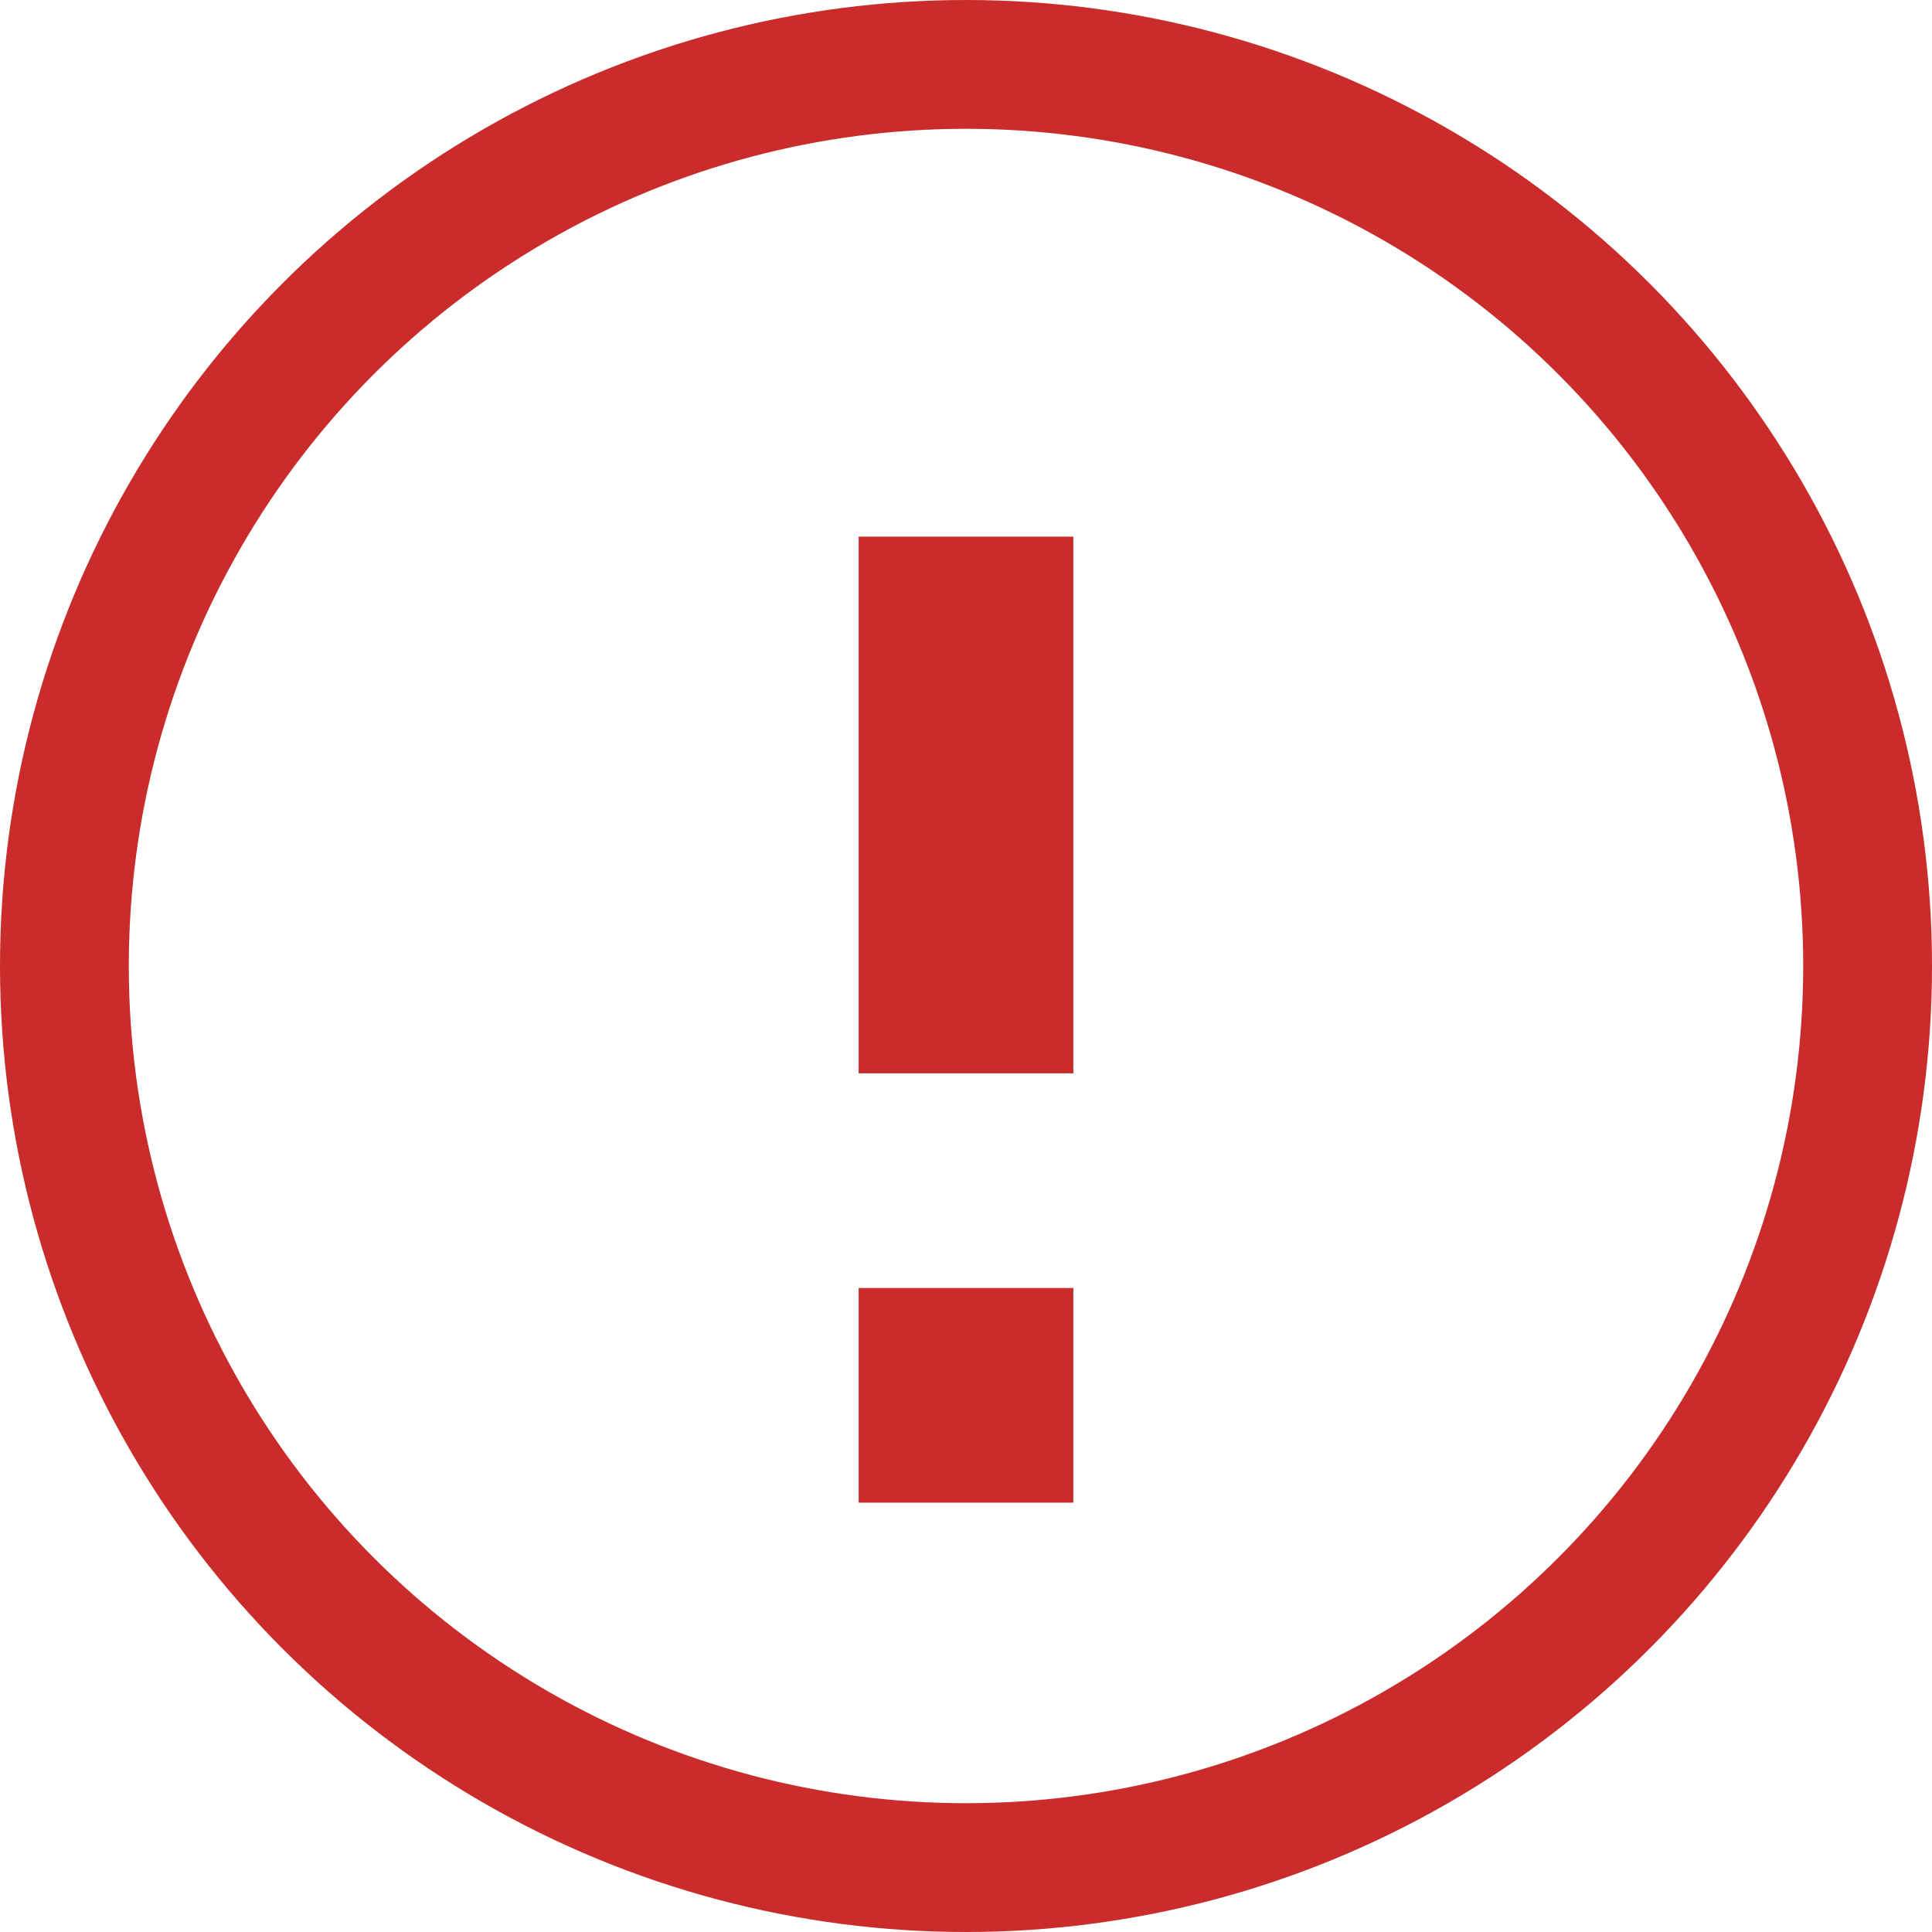 <svg width="30" height="30" viewBox="0 0 30 30" fill="none" xmlns="http://www.w3.org/2000/svg">
<path d="M16.667 23.333H13.333V20H16.667V23.333ZM16.667 16.667H13.333V8.333H16.667V16.667Z" fill="#CA2C2C"/>
<circle cx="15" cy="15" r="14" stroke="#CA2C2C" stroke-width="2"/>
</svg>
